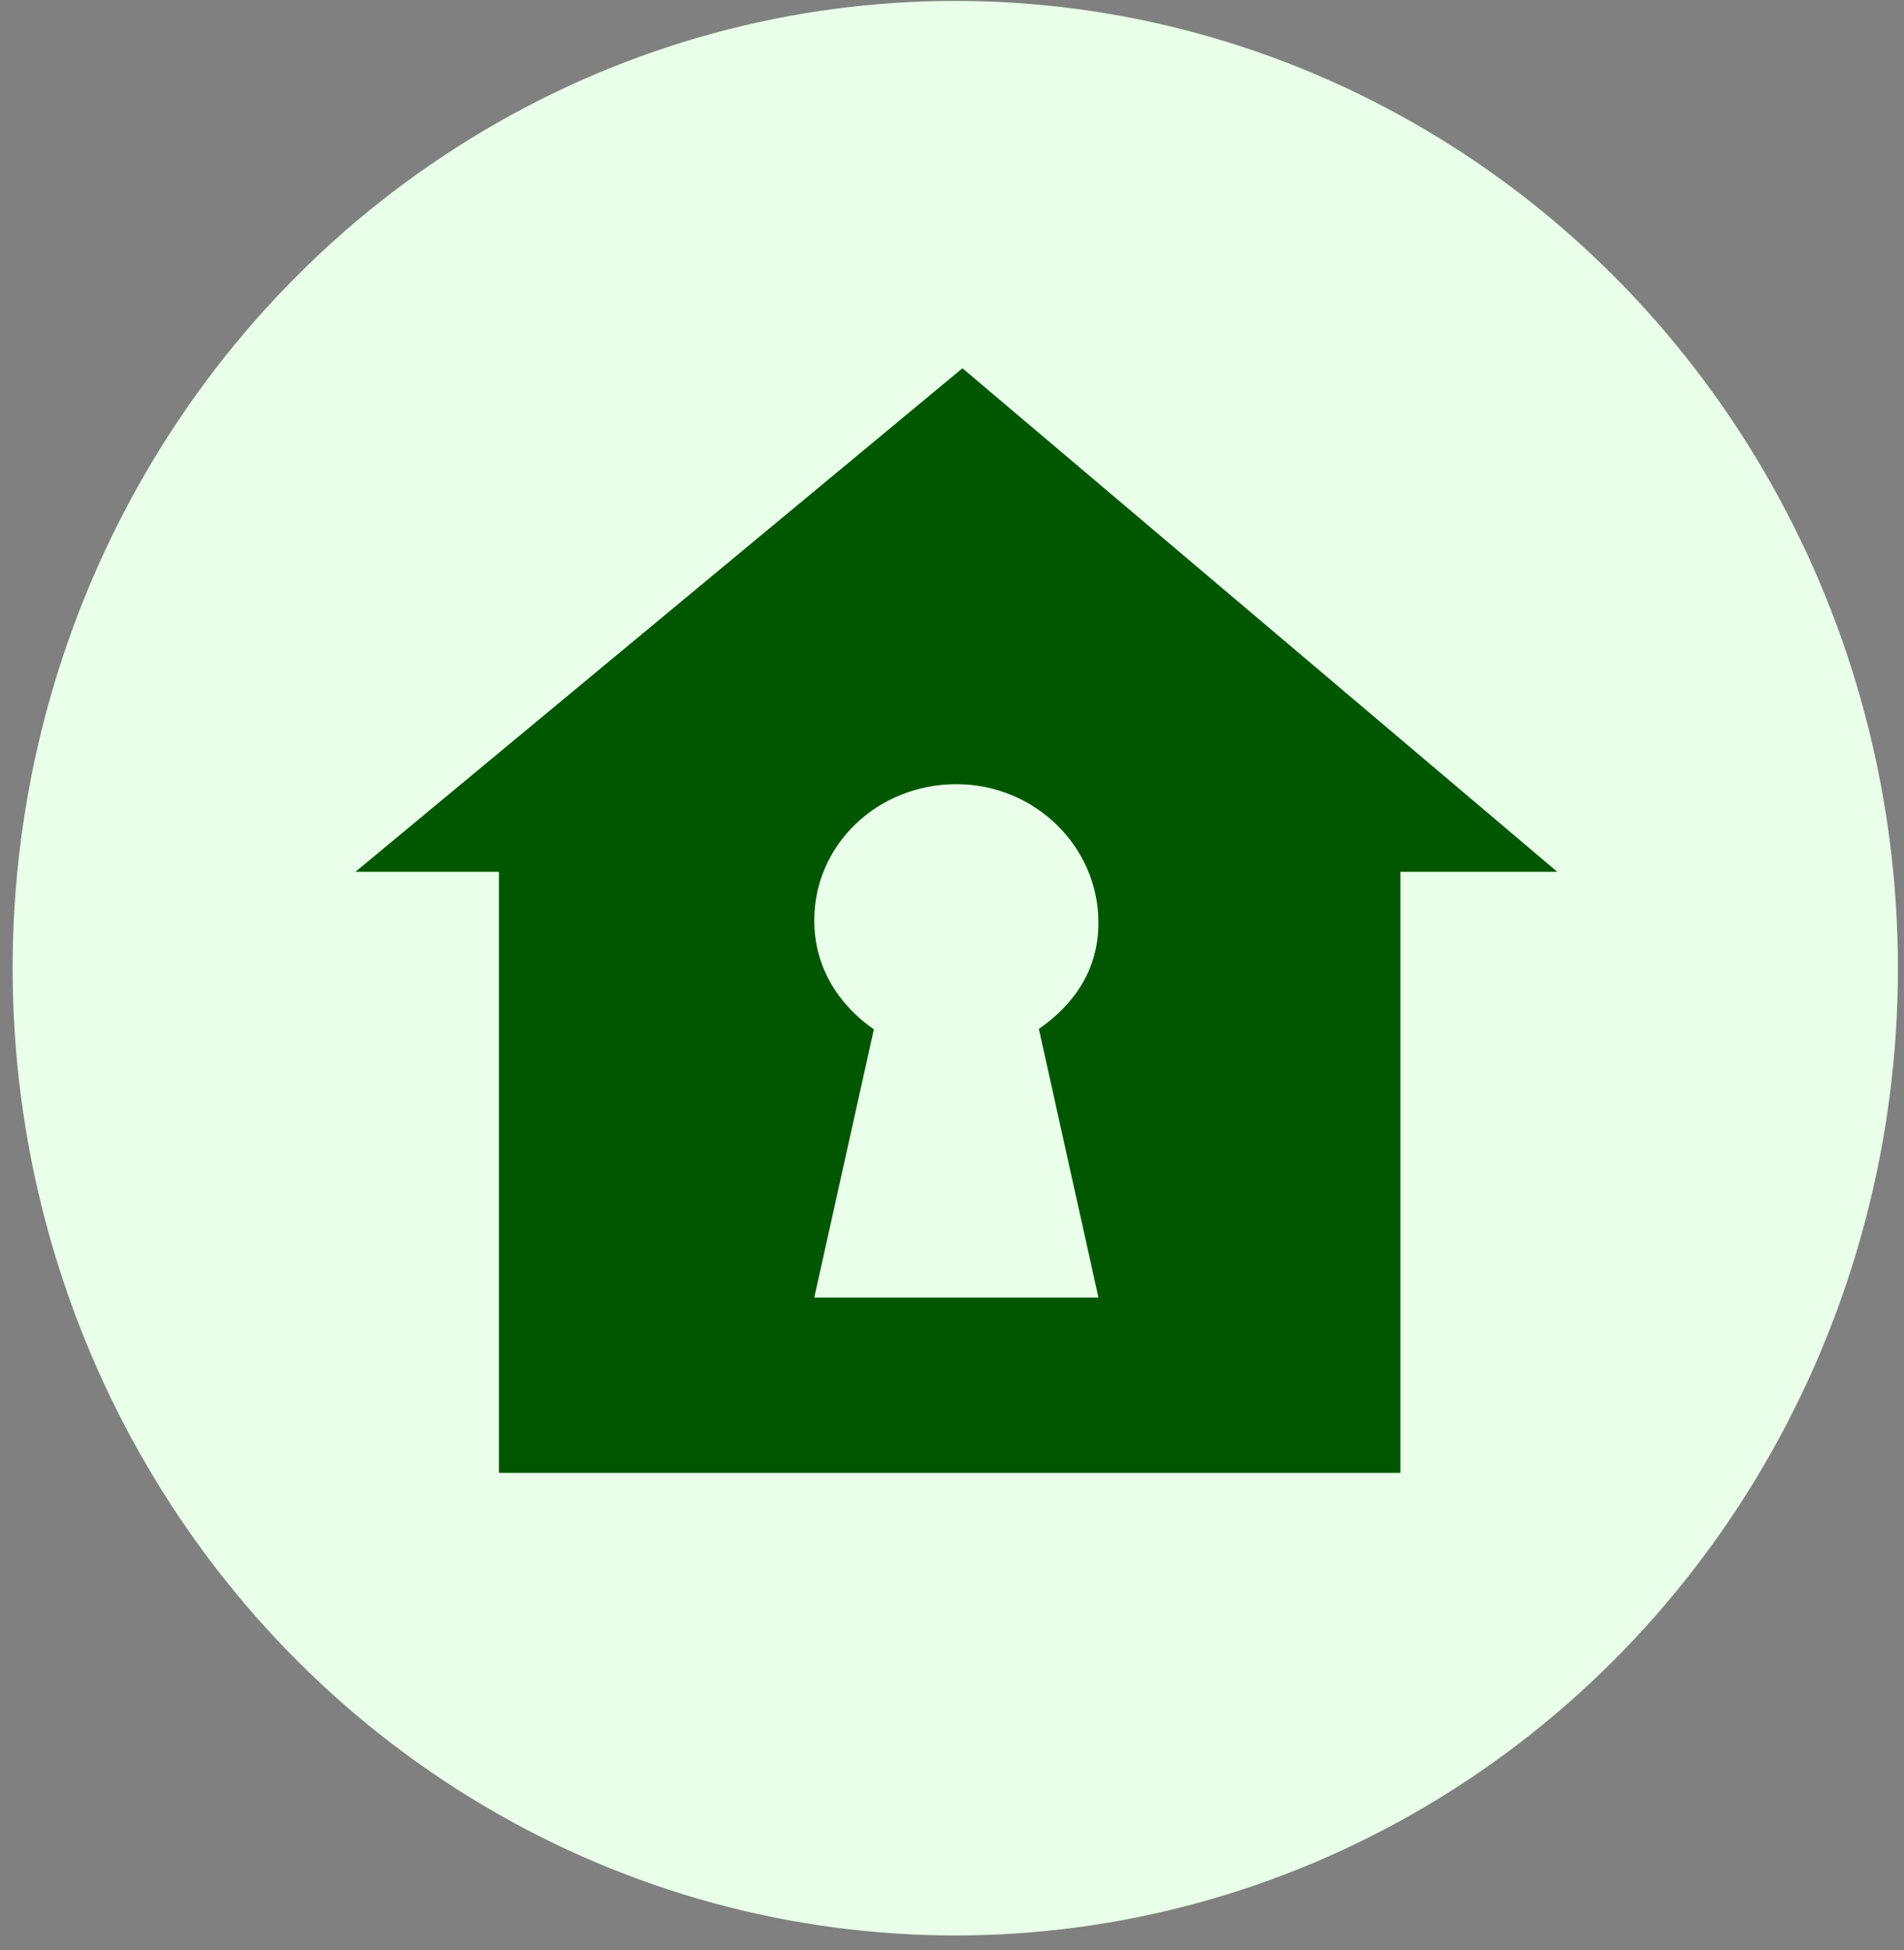 <svg width="83" height="85" viewBox="0 0 83 85" fill="none" xmlns="http://www.w3.org/2000/svg">
<rect x="0" y="0" width="83" height="85" fill="#808080" stroke="none"/>
<ellipse cx="41.643" cy="42.199" rx="41.092" ry="42.159" fill="#E9FFE9"/>
<path d="M41.956 16.051L15.494 37.999H21.751V64.196H61.046V37.999H67.887L41.956 16.051ZM47.884 56.555H35.496L38.094 44.864C36.523 43.772 35.496 42.128 35.496 40.116C35.496 36.8 38.27 34.179 41.69 34.179C45.112 34.179 47.884 36.9 47.884 40.216C47.884 42.23 46.857 43.758 45.287 44.846L47.884 56.555Z" fill="#005700"/>
</svg>
